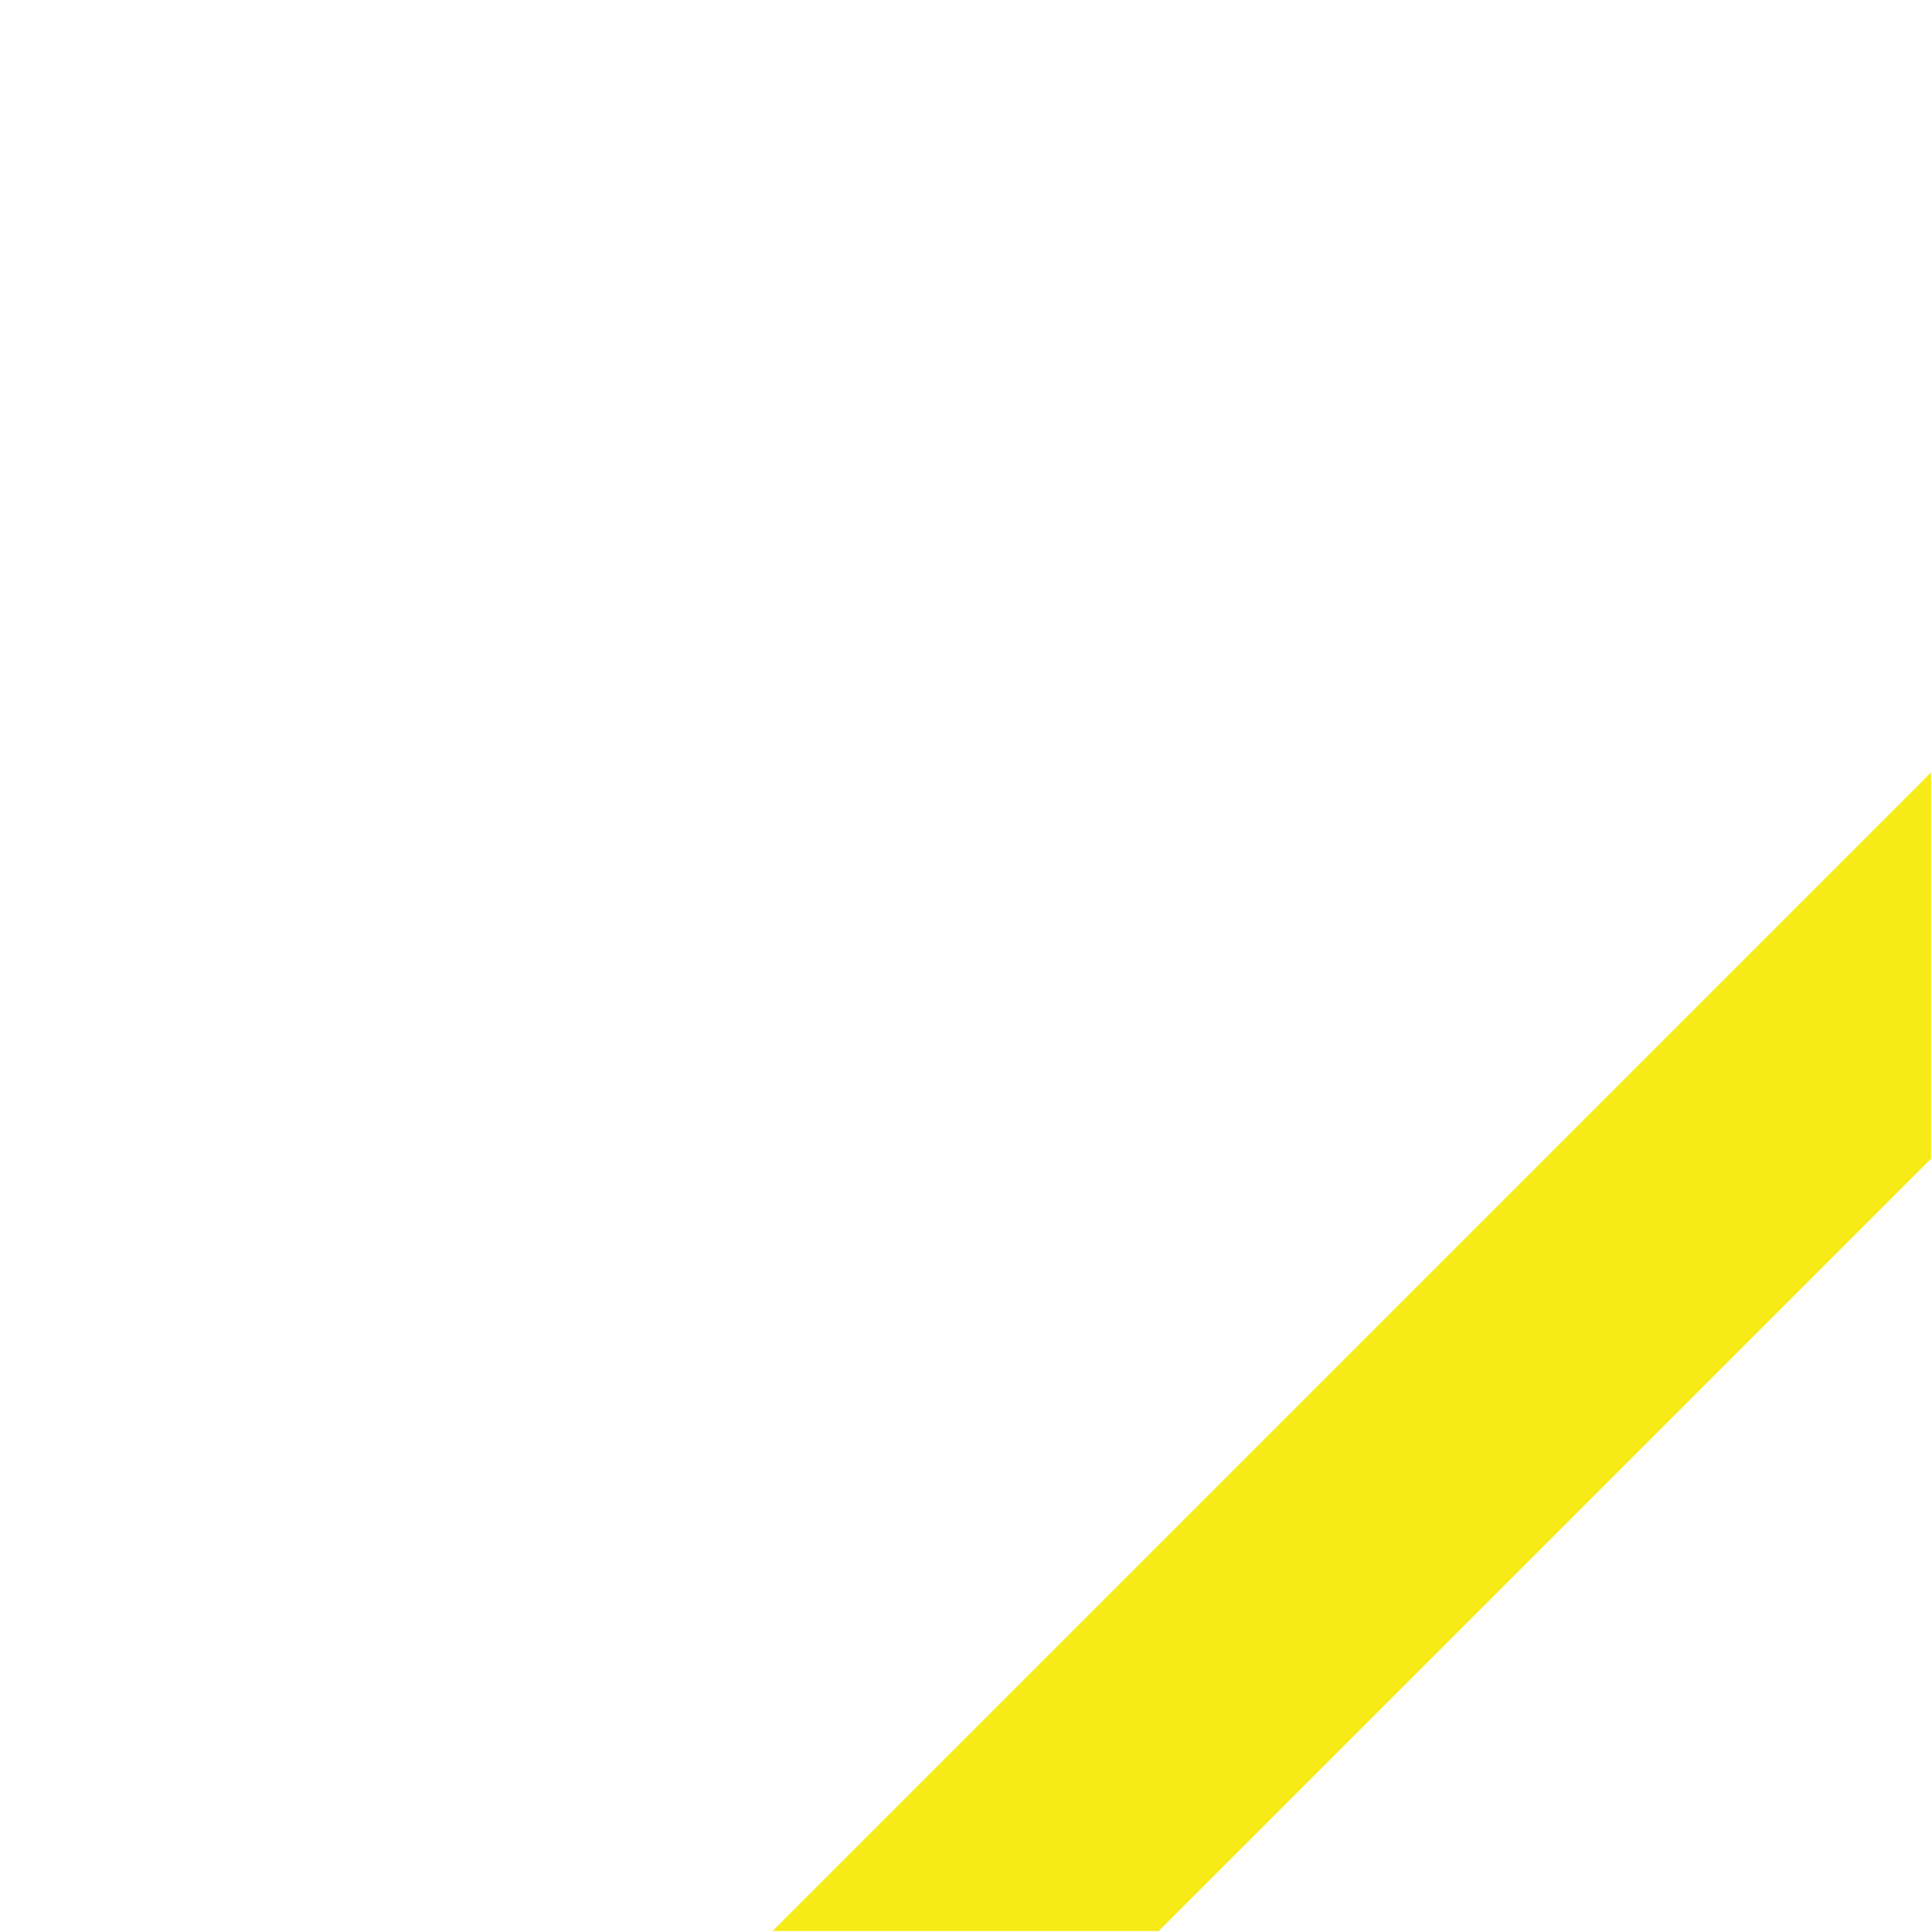<?xml version="1.0" encoding="utf-8"?>
<!-- Generator: Adobe Illustrator 15.0.2, SVG Export Plug-In . SVG Version: 6.00 Build 0)  -->
<!DOCTYPE svg PUBLIC "-//W3C//DTD SVG 1.1 Basic//EN" "http://www.w3.org/Graphics/SVG/1.1/DTD/svg11-basic.dtd">
<svg version="1.1" baseProfile="basic" id="Layer_1"
	 xmlns="http://www.w3.org/2000/svg" xmlns:xlink="http://www.w3.org/1999/xlink" x="0px" y="0px" width="425.2px" height="425.2px"
	 viewBox="0 0 425.2 425.2" xml:space="preserve">
<line fill="none" x1="0" y1="0" x2="42.5" y2="0"/>
<polygon fill="#F6EB16" points="170,425 170,425 425,170 425,255 255,425 "/>
</svg>
